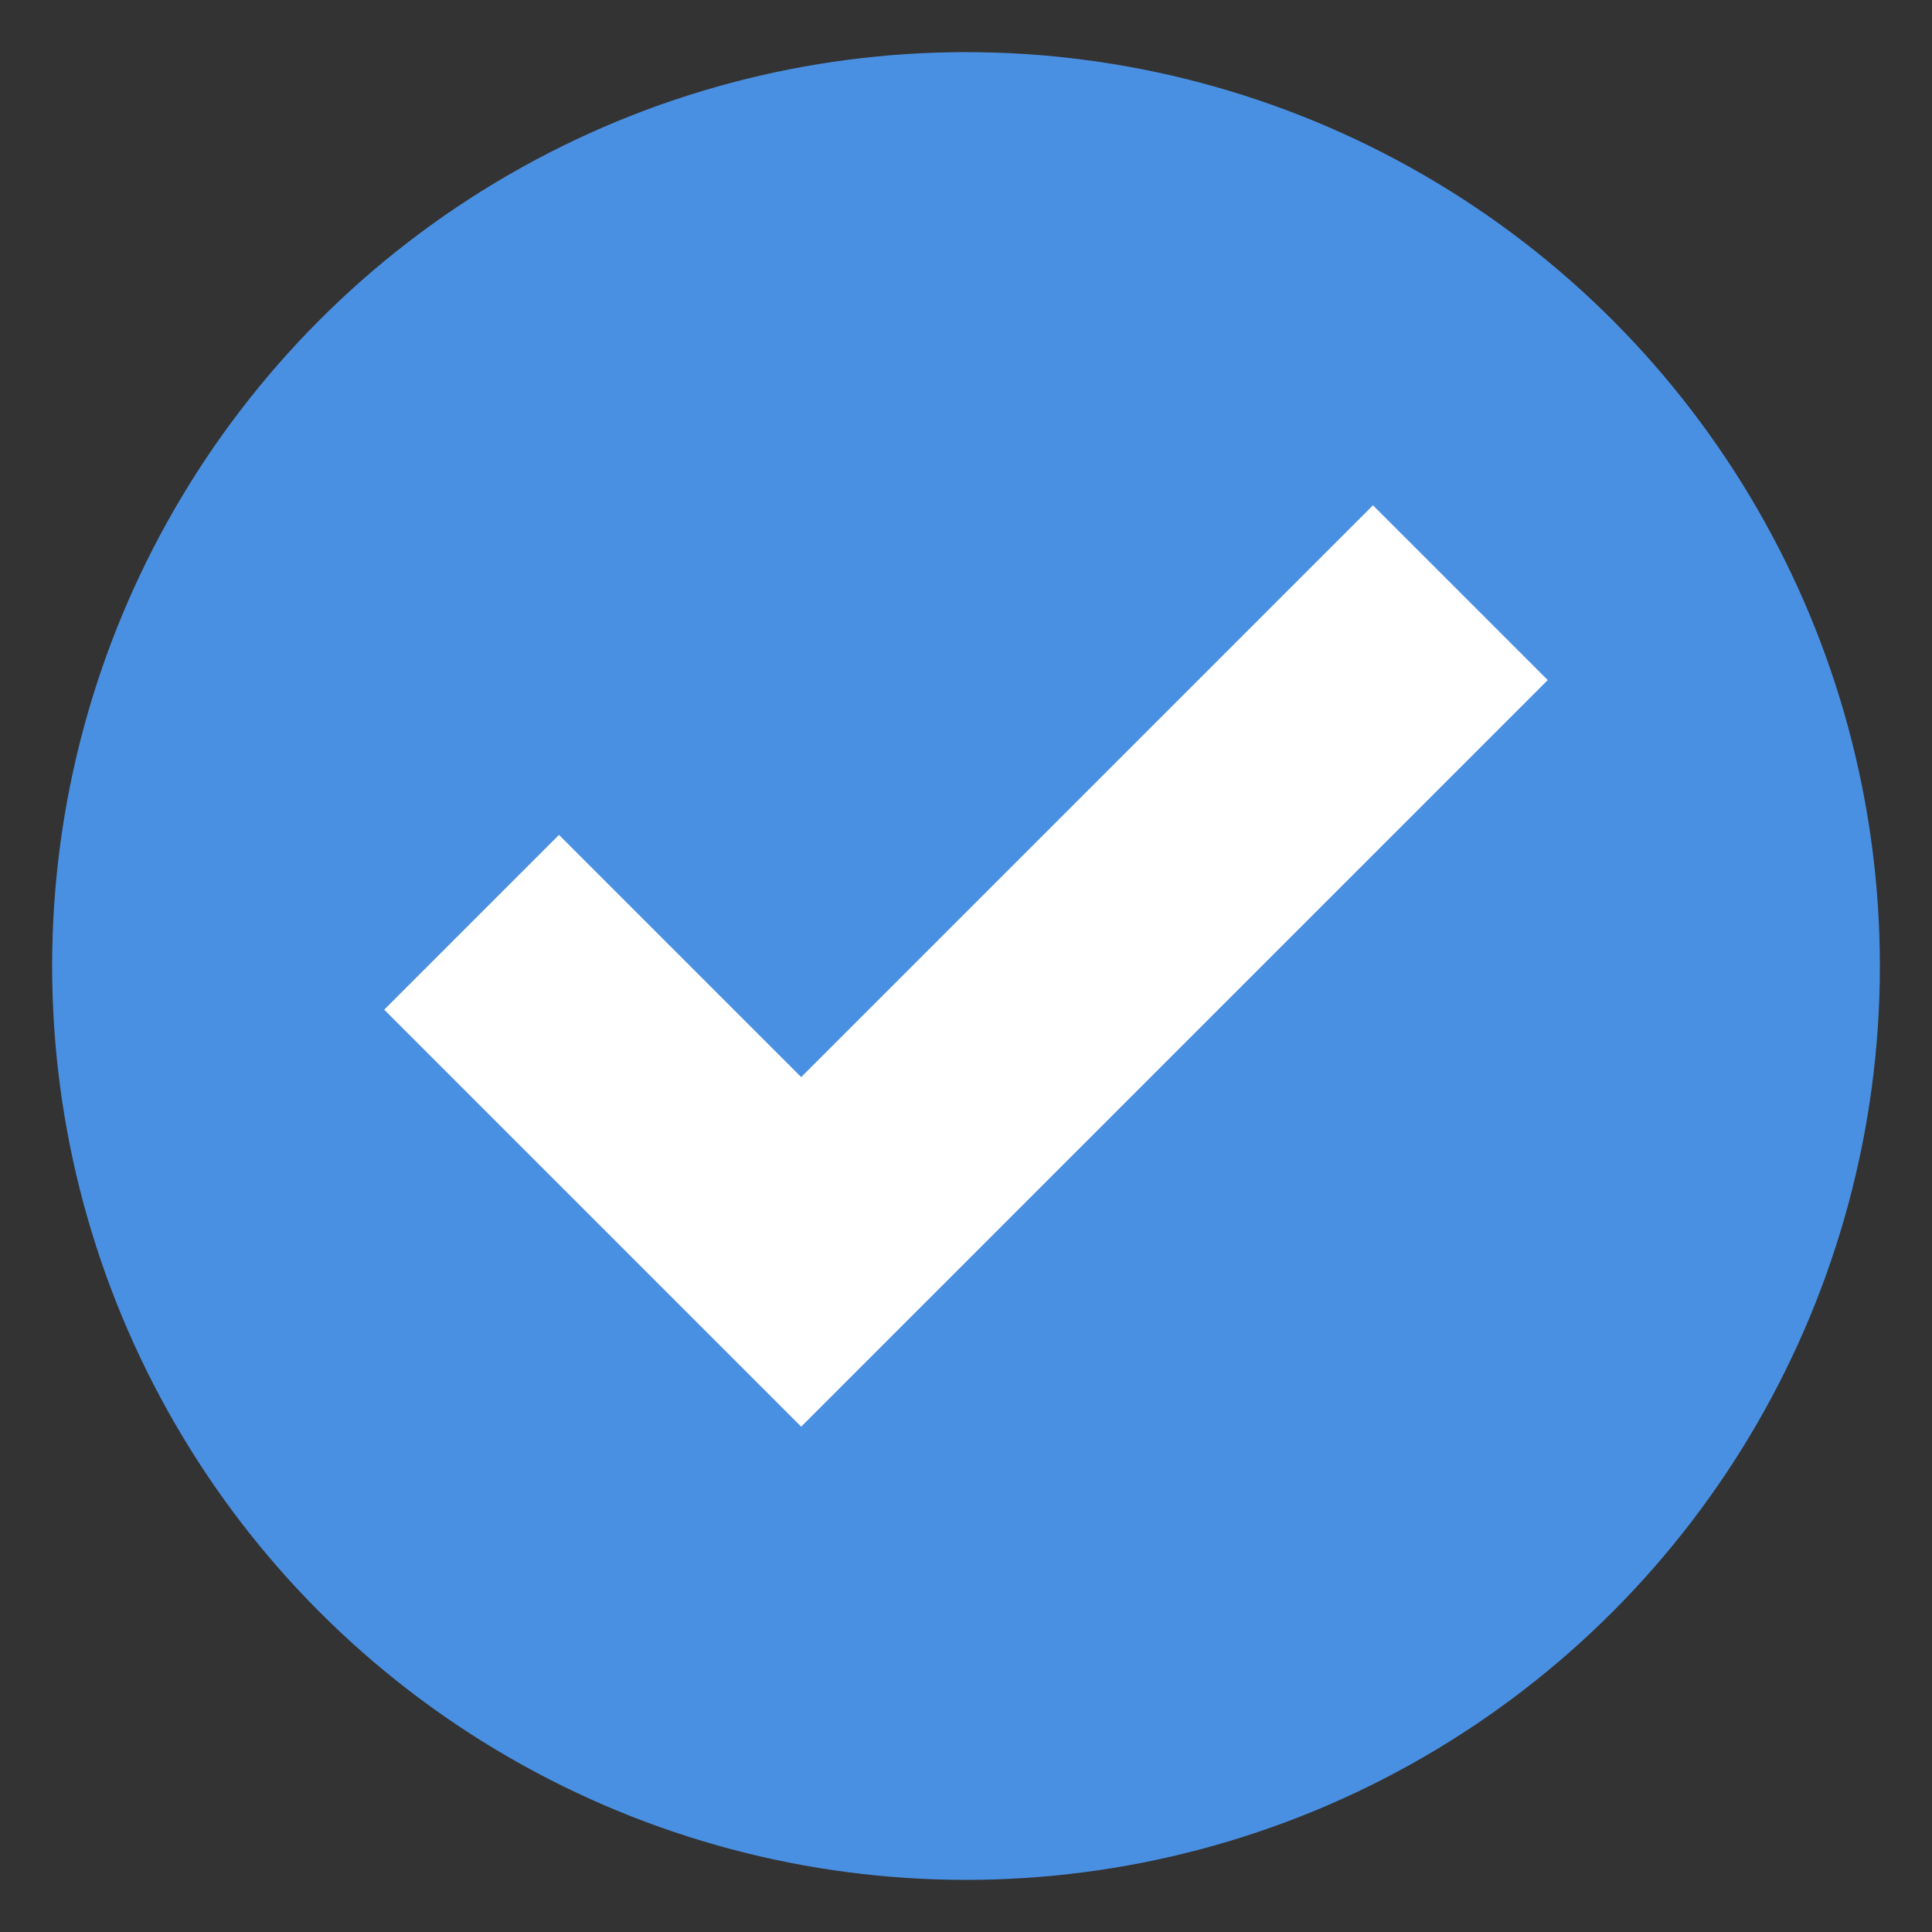<?xml version="1.0" encoding="UTF-8" standalone="no"?>
<svg xmlns="http://www.w3.org/2000/svg" viewBox="0 0 32 32">
  <rect x="0" y="0" width="32" height="32" fill="#333333" stroke="none"/>
  <g
     fill="none"
     stroke="#4a90e2"
     stroke-width="2"
     id="g24"
     transform="translate(-15,-16)">
    <circle
       cx="31"
       cy="32"
       r="12.109"
       fill="#4a90e2"
       id="circle14"
       style="stroke-width:6.055" />
    <path
       d="m 22.811,31.276 5.459,5.459 10.918,-10.918"
       stroke="#ffffff"
       stroke-width="4.094"
       id="path16" />
  </g>
</svg>

